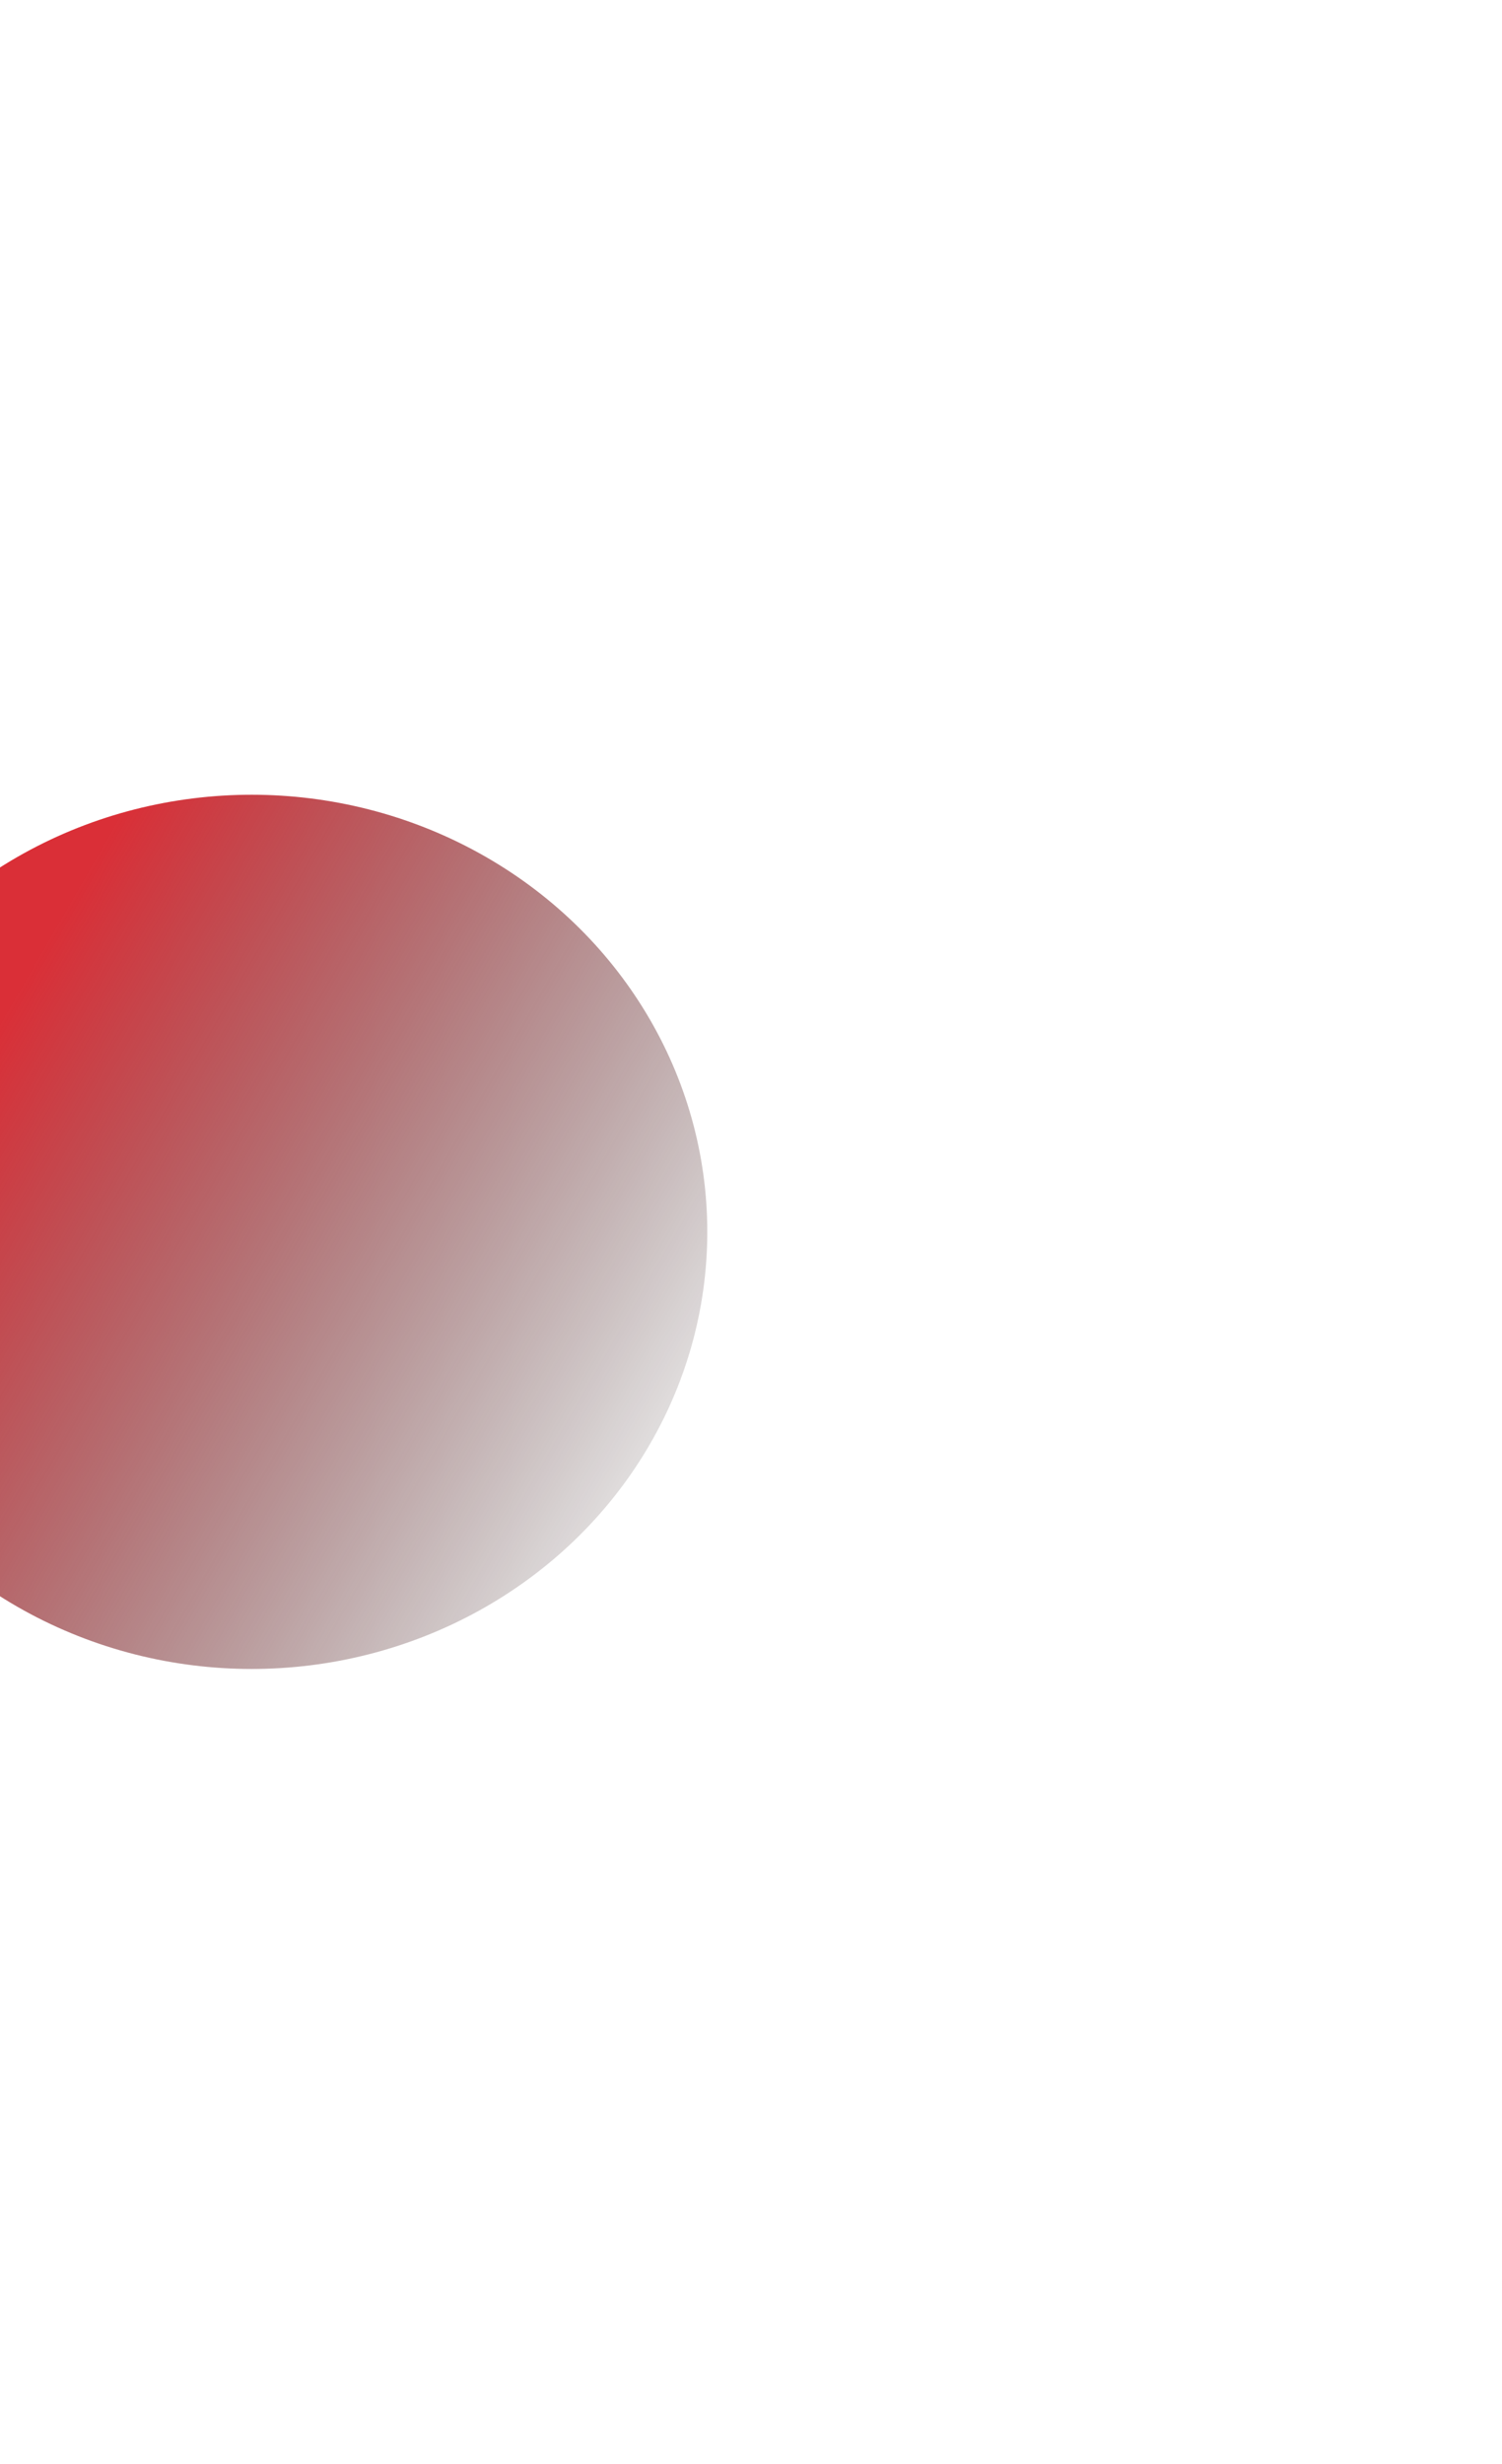 <svg width="567" height="930" viewBox="0 0 567 930" fill="none" xmlns="http://www.w3.org/2000/svg">
<g filter="url(#filter0_f_1_19686)">
<ellipse cx="95" cy="465" rx="172" ry="165" fill="url(#paint0_linear_1_19686)"/>
</g>
<defs>
<filter id="filter0_f_1_19686" x="-377" y="0" width="944" height="930" filterUnits="userSpaceOnUse" color-interpolation-filters="sRGB">
<feFlood flood-opacity="0" result="BackgroundImageFix"/>
<feBlend mode="normal" in="SourceGraphic" in2="BackgroundImageFix" result="shape"/>
<feGaussianBlur stdDeviation="150" result="effect1_foregroundBlur_1_19686"/>
</filter>
<linearGradient id="paint0_linear_1_19686" x1="57" y1="287" x2="350.5" y2="456.5" gradientUnits="userSpaceOnUse">
<stop stop-color="#DA2F37"/>
<stop offset="1" stop-opacity="0"/>
</linearGradient>
</defs>
</svg>
